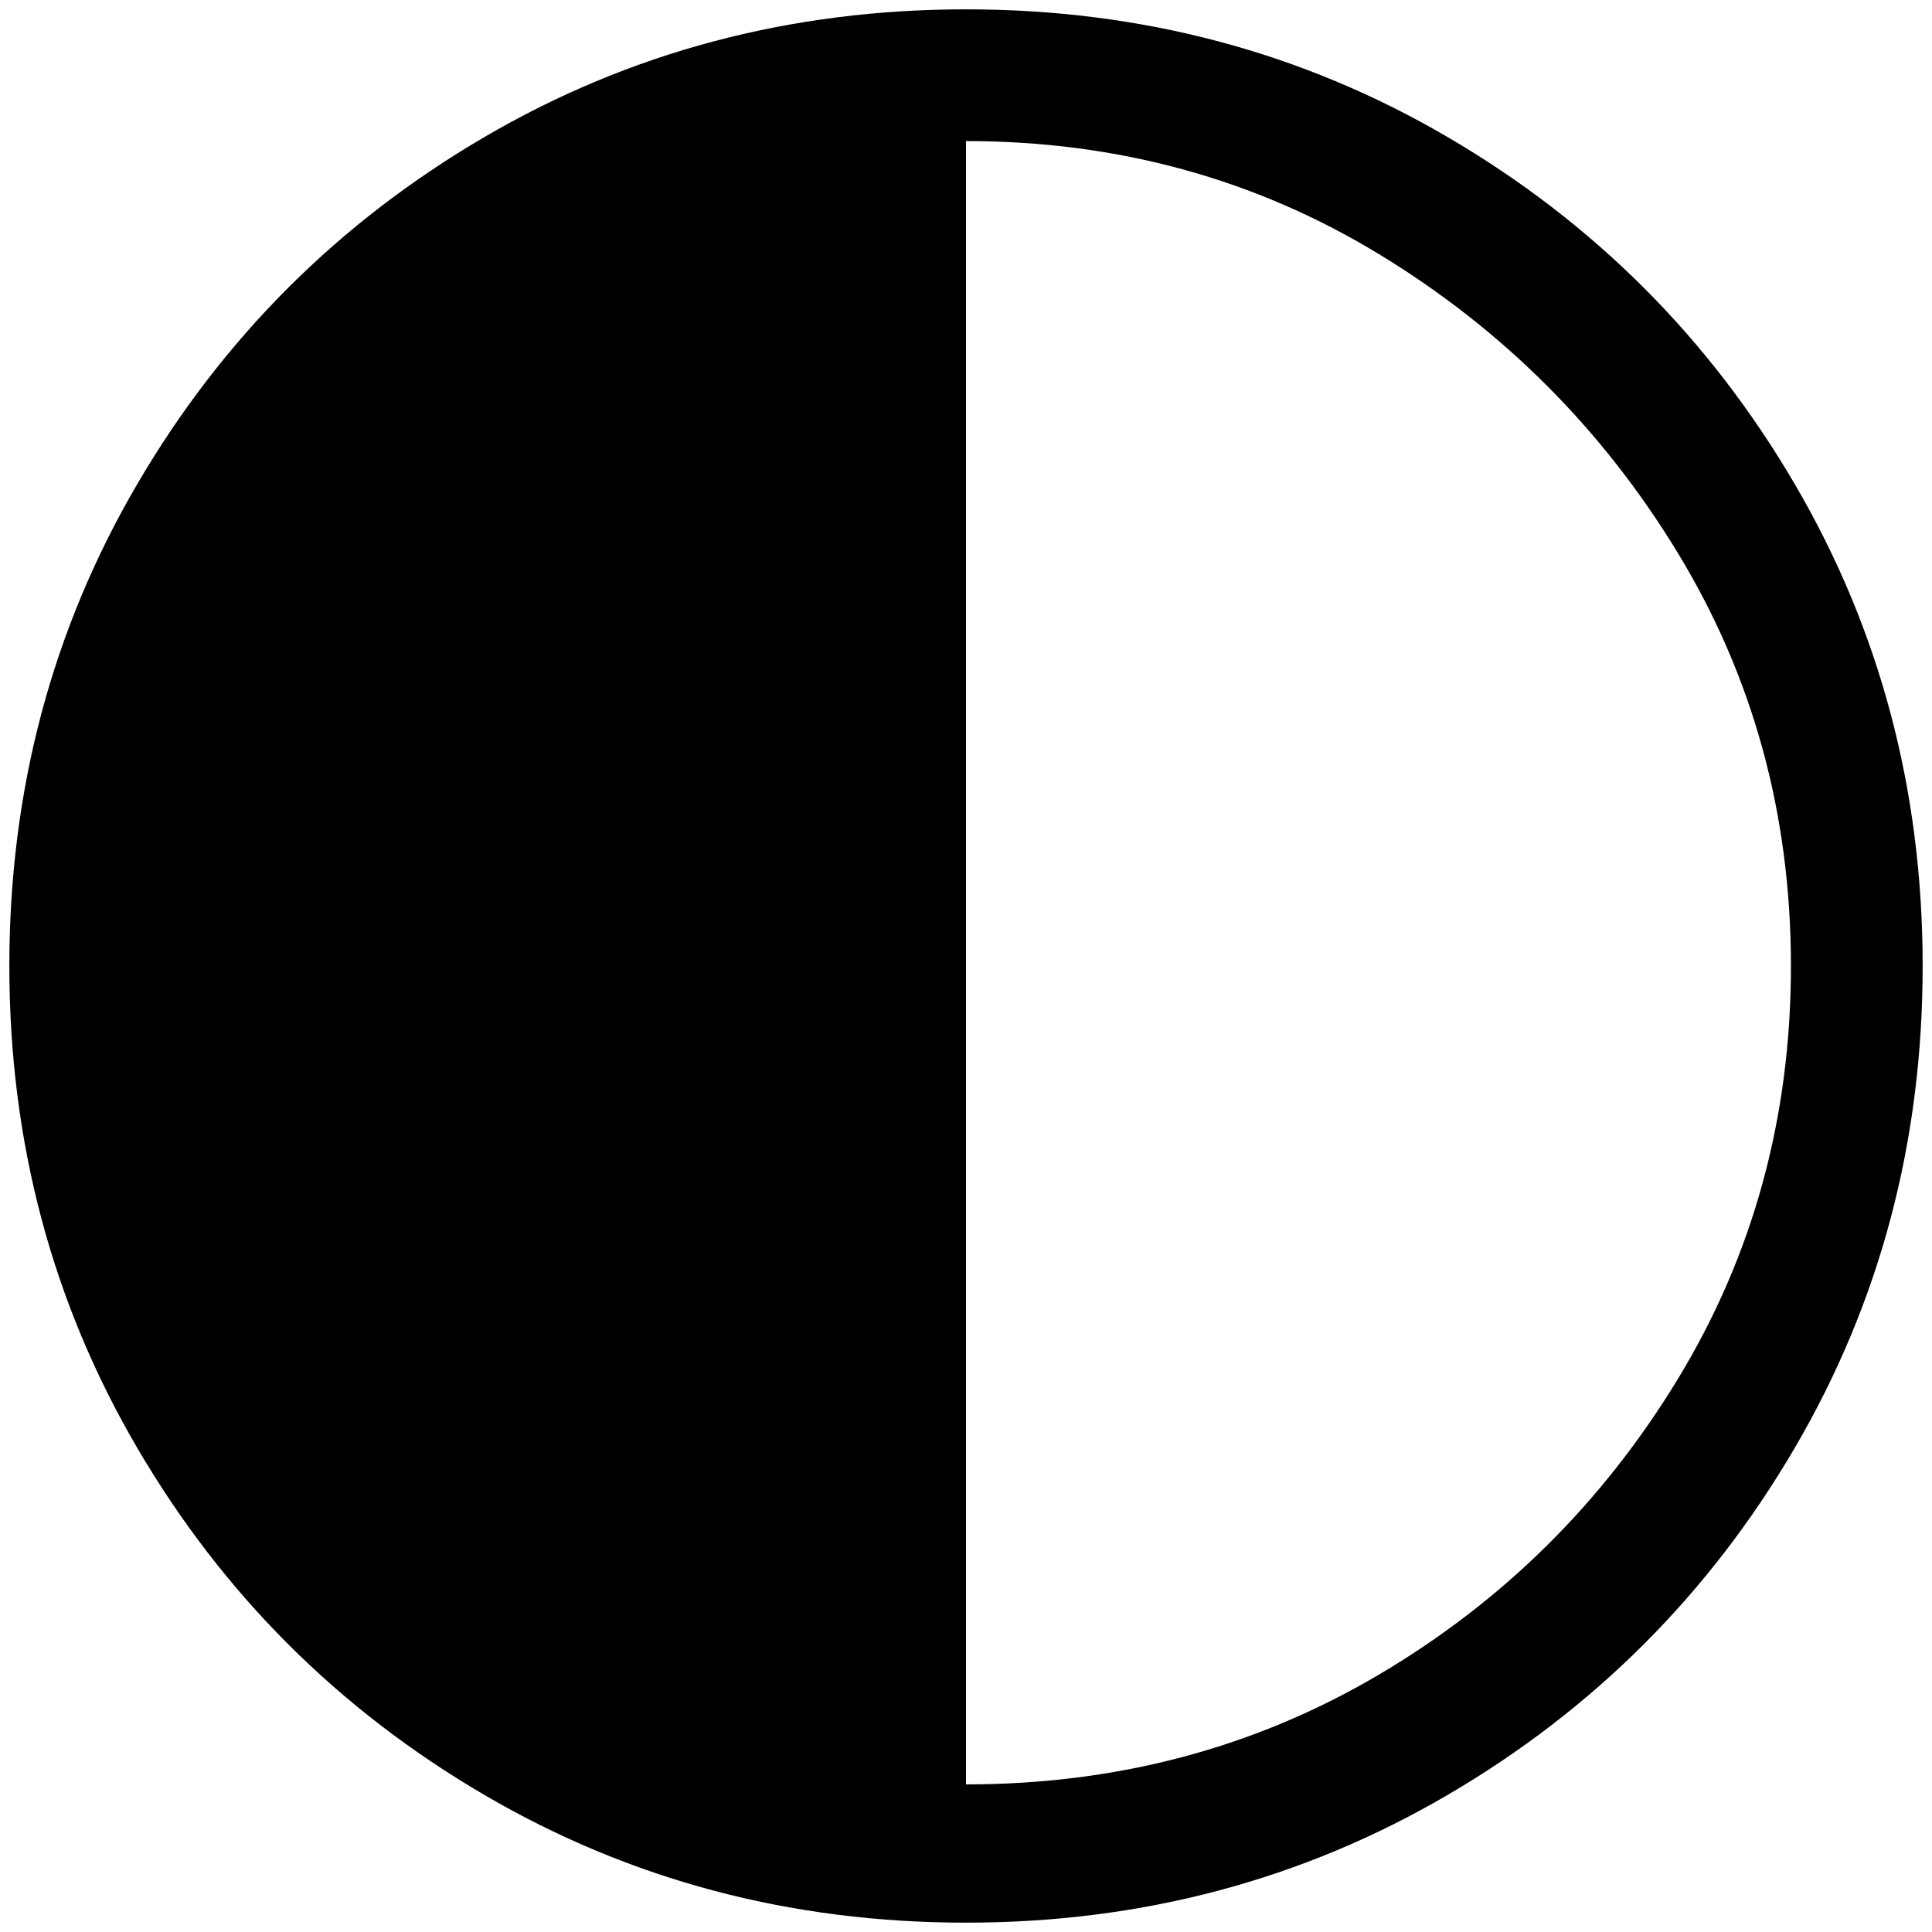<?xml version="1.0" standalone="no"?>
<!DOCTYPE svg PUBLIC "-//W3C//DTD SVG 1.1//EN" "http://www.w3.org/Graphics/SVG/1.1/DTD/svg11.dtd" >
<svg xmlns="http://www.w3.org/2000/svg" xmlns:xlink="http://www.w3.org/1999/xlink" version="1.1" width="2048" height="2048" viewBox="-10 0 2068 2048">
   <path fill="currentColor"
d="M1024 0q-282 0 -516 137t-371 371t-137 516t137 516t371 371t516 137t516 -137t371 -371t137 -516t-137 -516t-371 -371t-516 -137zM1024 1900v-1759q243 0 442 121t320 320t121 442t-121 442t-320 316.5t-442 117.5z" />
</svg>
